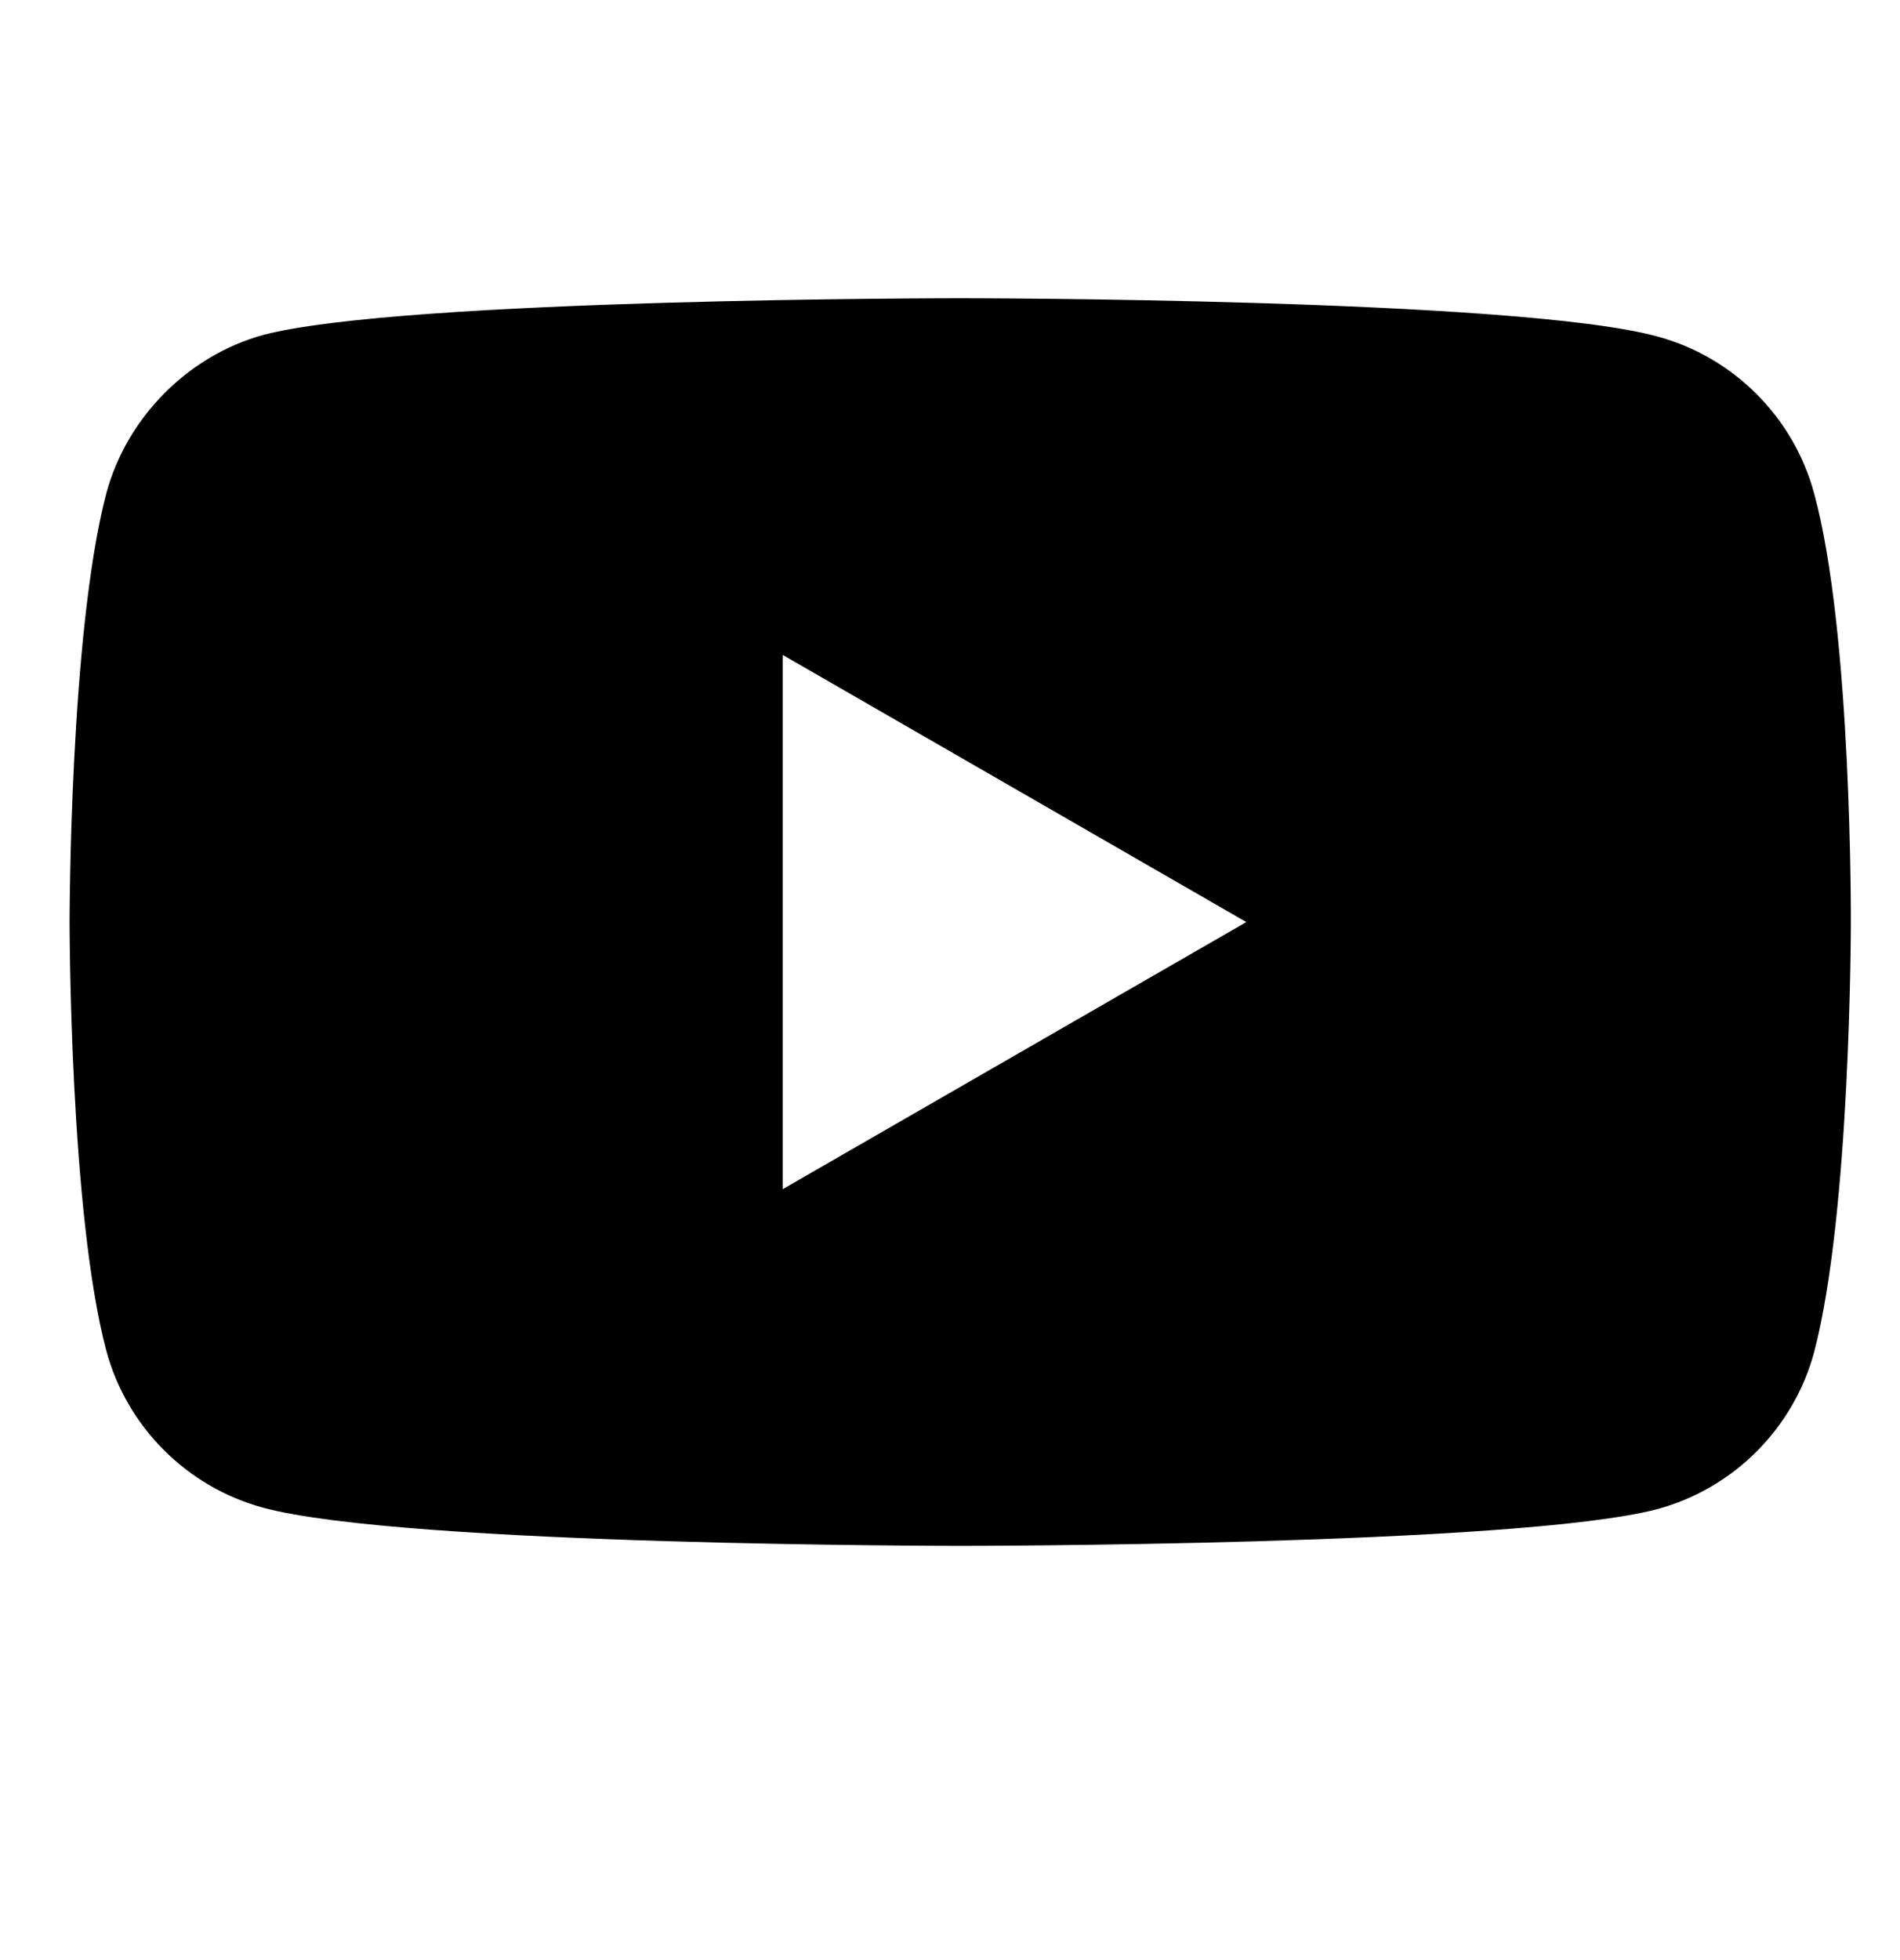 <svg width="32" height="33" viewBox="0 0 32 33" fill="none" xmlns="http://www.w3.org/2000/svg">
<path d="M30.554 8.308C30.208 7.023 29.195 6.01 27.91 5.664C25.562 5.021 16.172 5.021 16.172 5.021C16.172 5.021 6.781 5.021 4.434 5.639C3.173 5.985 2.135 7.023 1.79 8.308C1.172 10.655 1.172 15.524 1.172 15.524C1.172 15.524 1.172 20.416 1.79 22.739C2.136 24.024 3.149 25.037 4.434 25.384C6.806 26.026 16.172 26.026 16.172 26.026C16.172 26.026 25.562 26.026 27.91 25.408C29.195 25.062 30.208 24.049 30.554 22.764C31.172 20.416 31.172 15.548 31.172 15.548C31.172 15.548 31.196 10.655 30.554 8.308V8.308ZM13.182 20.021V11.026L20.991 15.524L13.182 20.021Z" fill="black"/>
</svg>
